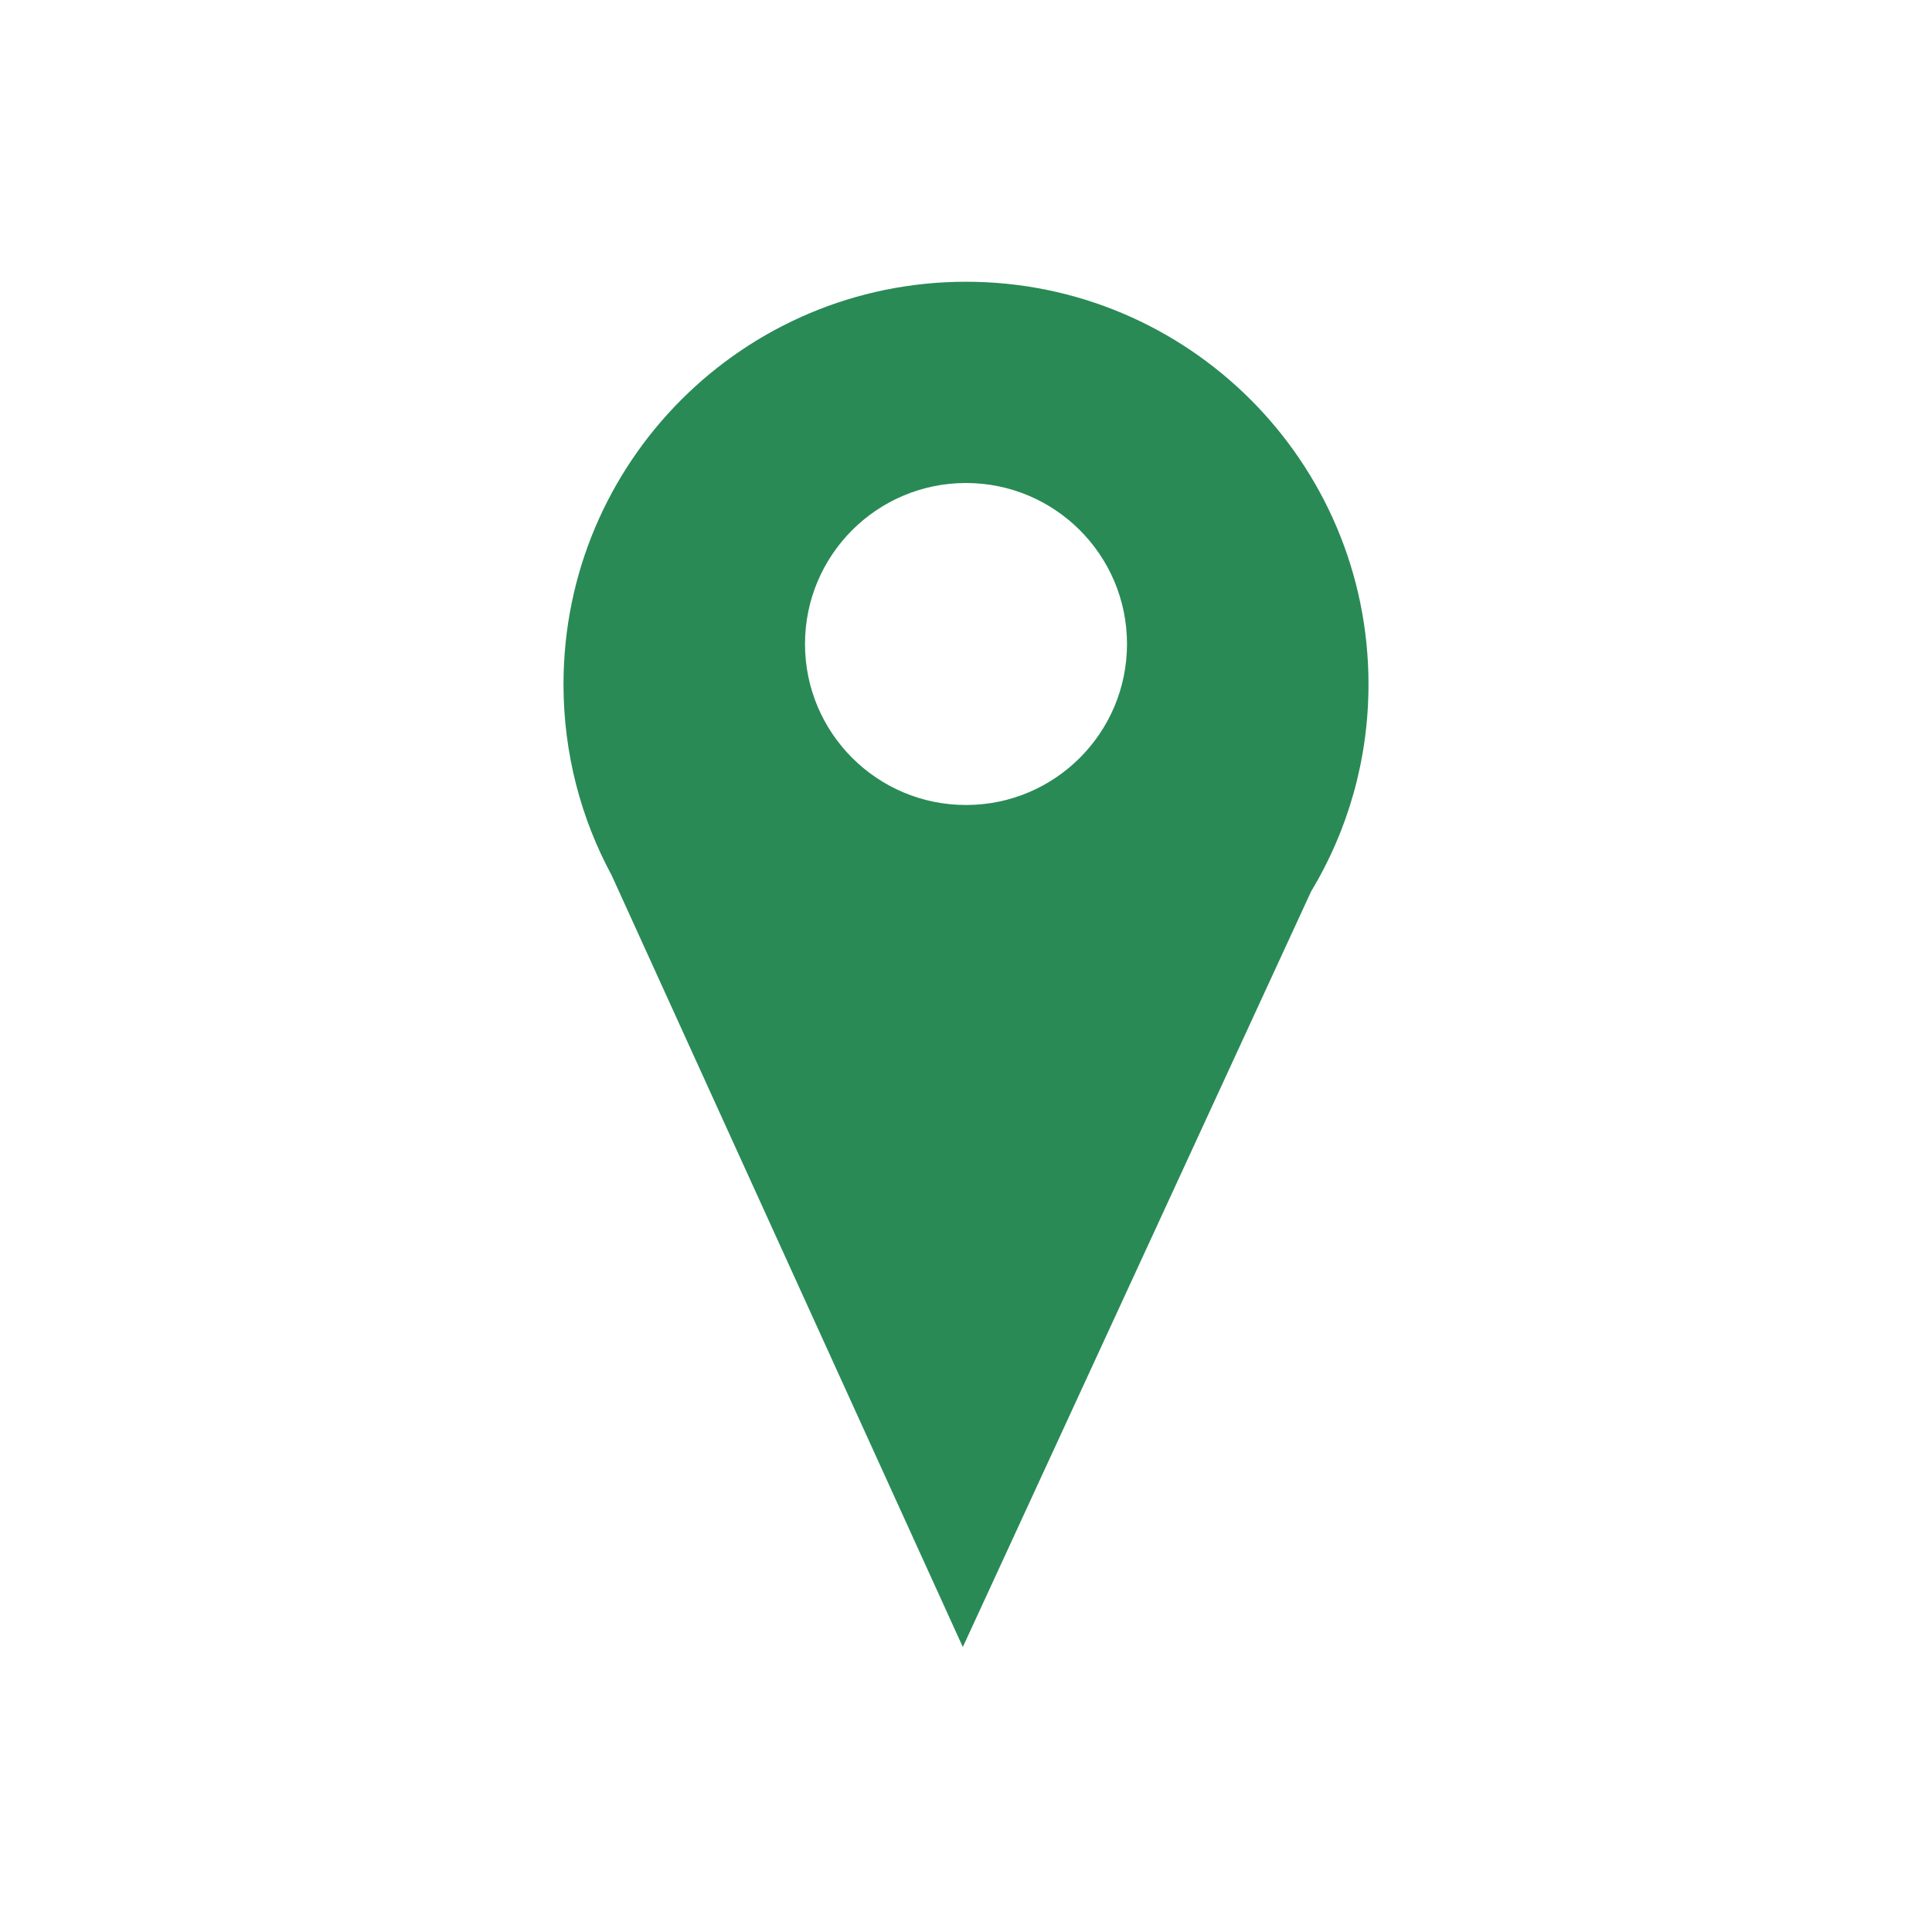 <svg width="48" height="48" viewBox="0 0 48 48" fill="none" xmlns="http://www.w3.org/2000/svg">
<path fill-rule="evenodd" clip-rule="evenodd" d="M34 17C34 18.885 33.479 20.648 32.572 22.152L23.921 40.92L15.198 21.75C14.434 20.337 14 18.719 14 17C14 11.477 18.477 7 24 7C29.523 7 34 11.477 34 17ZM24 20C26.209 20 28 18.209 28 16C28 13.791 26.209 12 24 12C21.791 12 20 13.791 20 16C20 18.209 21.791 20 24 20Z" fill="#298A56"/>
</svg>
